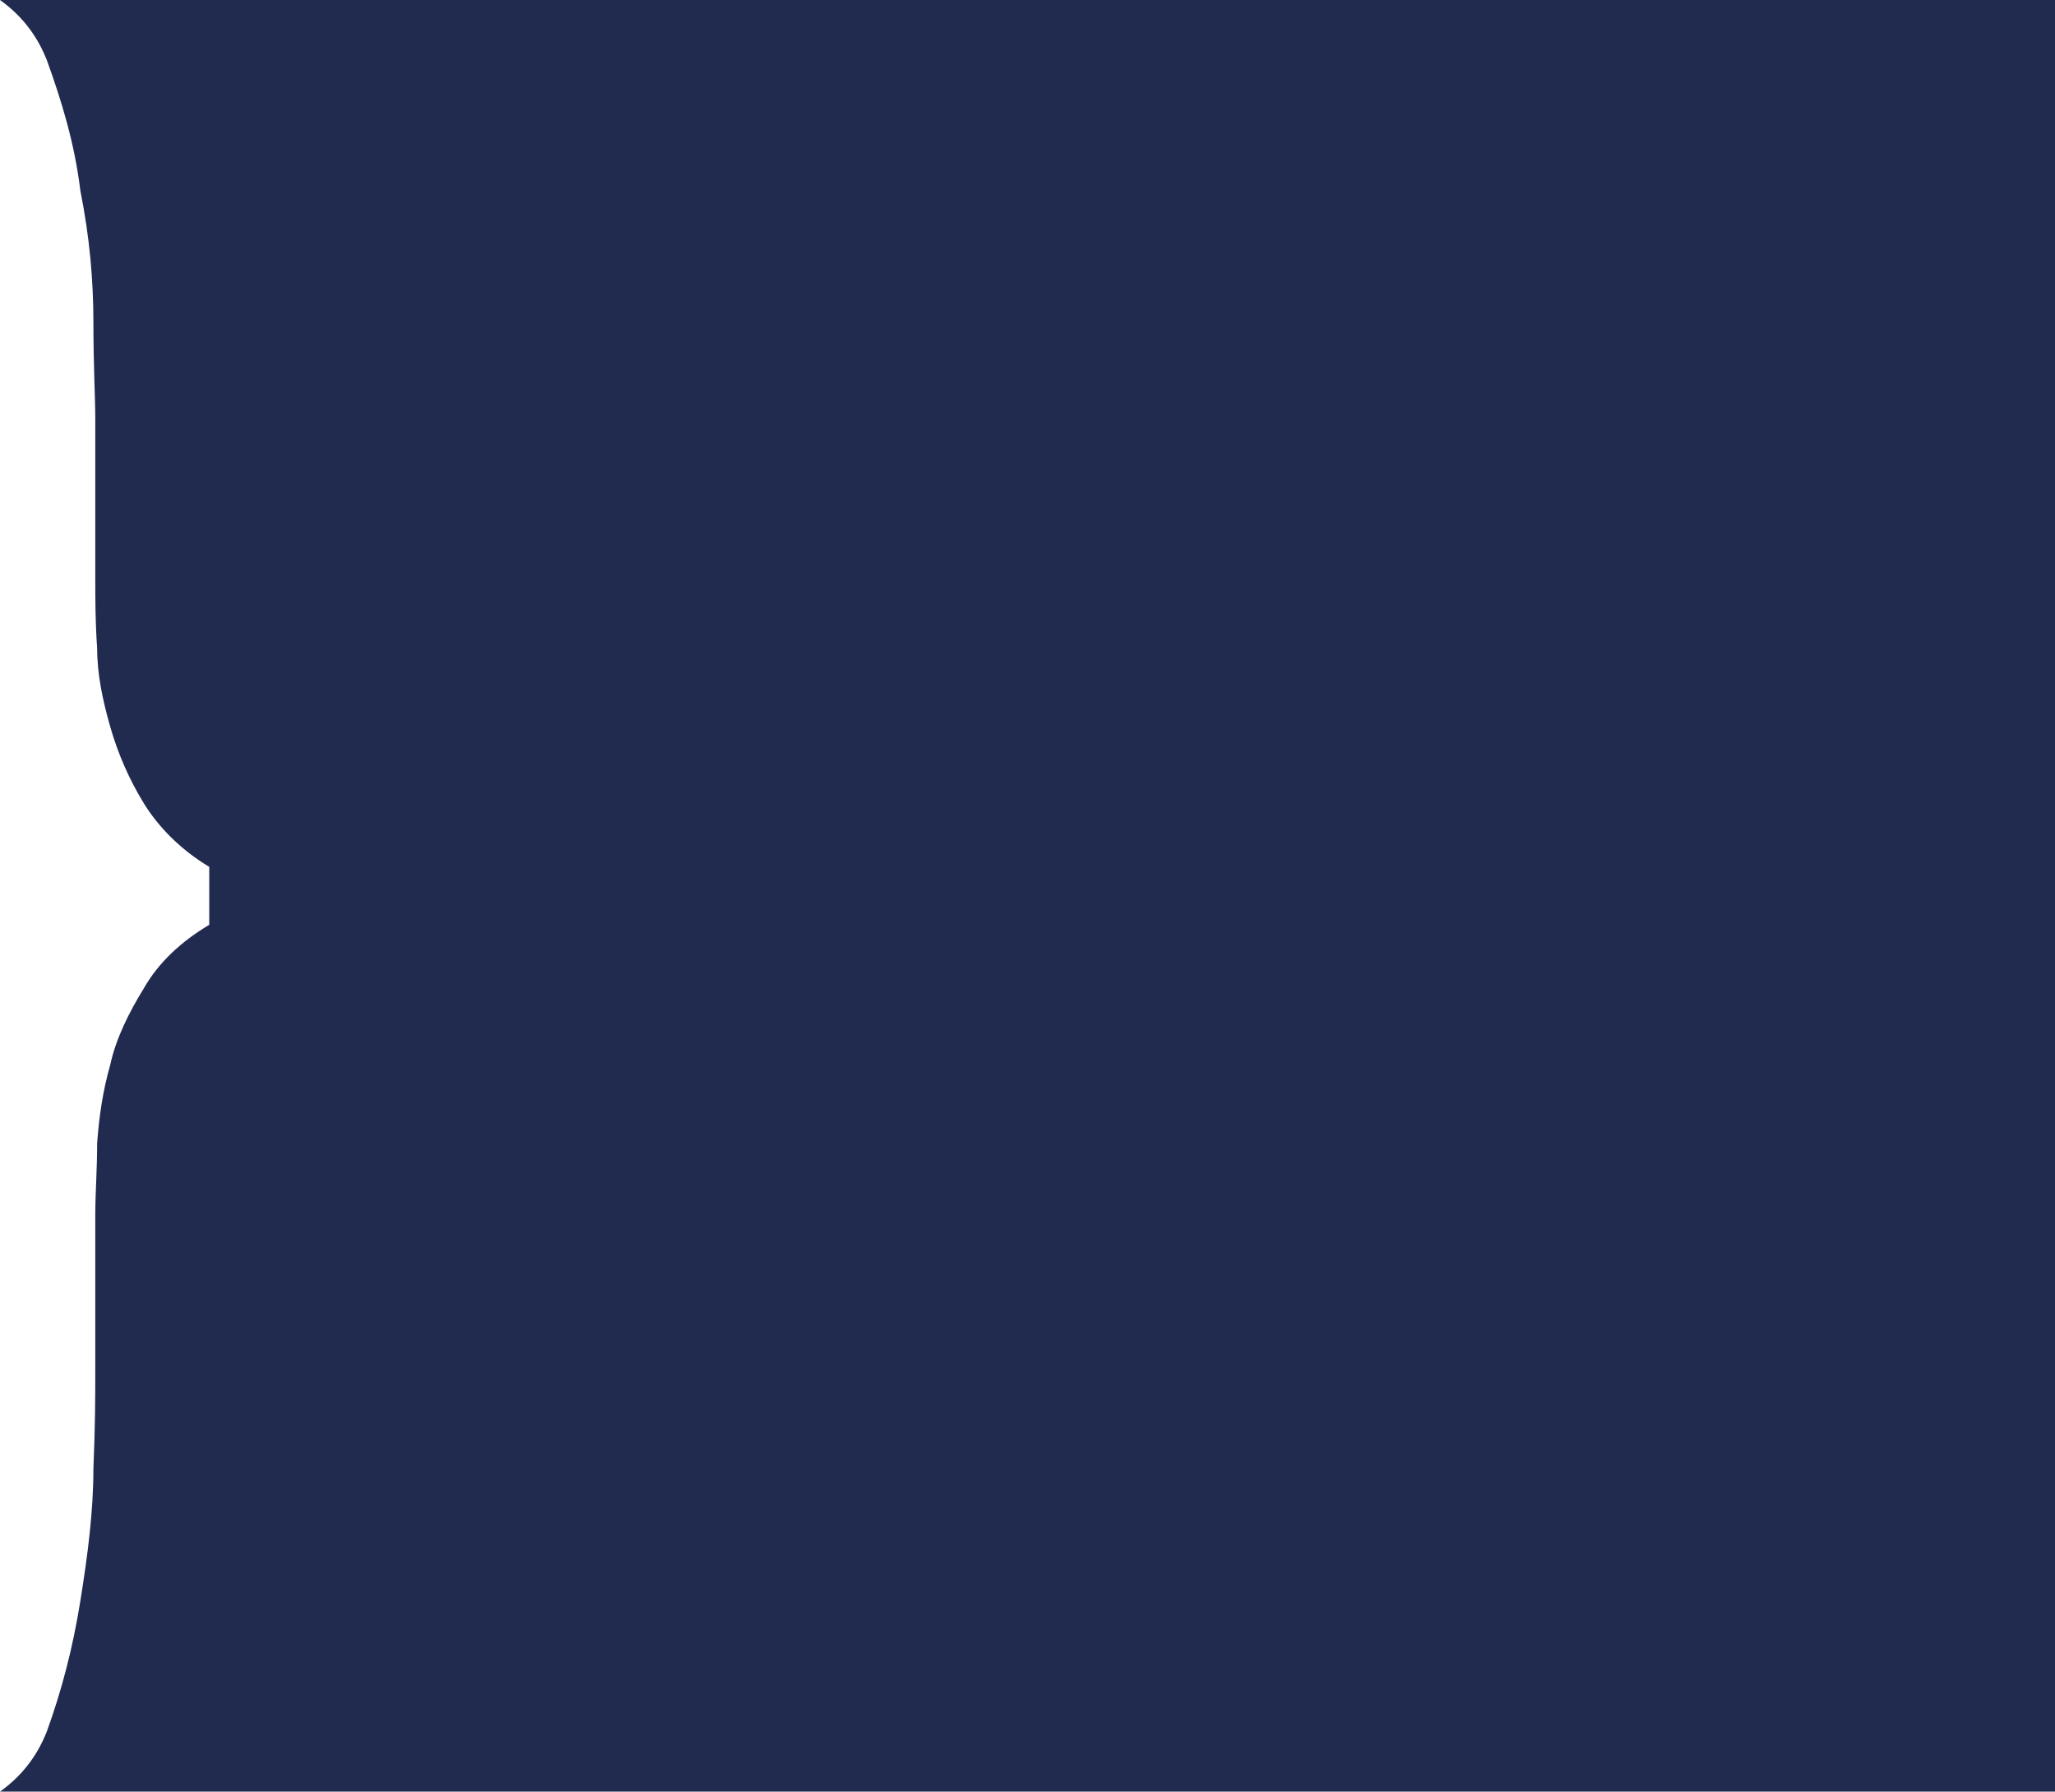 <!-- Generator: Adobe Illustrator 17.1.0, SVG Export Plug-In  -->
<svg version="1.1"
	 xmlns="http://www.w3.org/2000/svg" xmlns:xlink="http://www.w3.org/1999/xlink" xmlns:a="http://ns.adobe.com/AdobeSVGViewerExtensions/3.0/"
	 x="0px" y="0px" width="110px" height="95.9px" viewBox="0 0 110 95.9" enable-background="new 0 0 110 95.9" xml:space="preserve"
	>
<defs>
</defs>
<path fill="#212B4F" d="M7.7,52.9c-0.8,1.3-1.5,2.7-1.8,4.1c-0.4,1.4-0.6,2.8-0.7,4.2c0,1.4-0.1,2.7-0.1,3.8v0.1h0v8.4
	c0,1.1,0,2.8-0.1,5.1c0,2.3-0.3,4.6-0.7,7.1c-0.4,2.5-1,4.8-1.8,7c-0.4,1-1.1,2.2-2.5,3.2h110V0H0c1.4,1,2.1,2.2,2.5,3.2
	c0.8,2.2,1.5,4.5,1.8,7C4.8,12.7,5,15,5,17.3c0,2.3,0.1,4,0.1,5.1v8.4h0v0.1c0,1.1,0,2.4,0.1,3.8c0,1.4,0.3,2.8,0.7,4.2
	c0.4,1.4,1,2.8,1.8,4.1c0.8,1.3,2,2.5,3.5,3.4v3.1C9.7,50.4,8.5,51.5,7.7,52.9z"/>
</svg>
